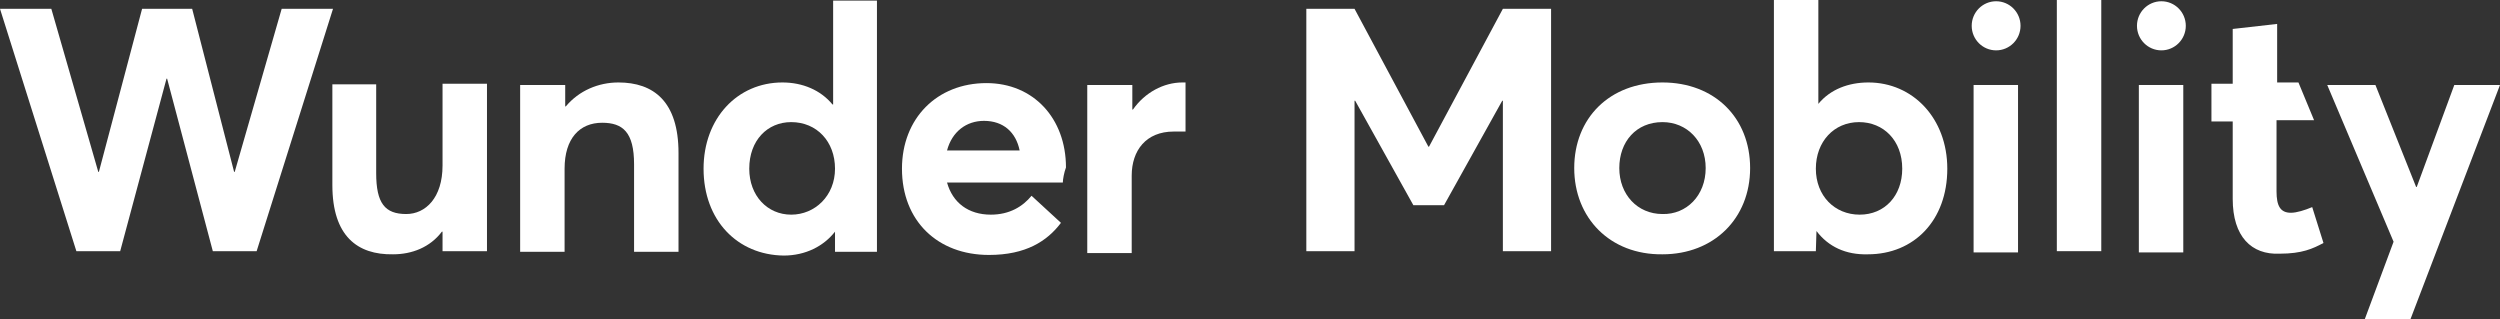 <svg width="188" height="24" viewBox="0 0 188 24" fill="none" xmlns="http://www.w3.org/2000/svg">
<rect x="0" y="0" width="188" height="24" fill="#333333" stroke="none"/>
<path d="M98.236 0.663H101.861L107.415 11.03H107.462L113.016 0.663H116.641V18.888H113.016V7.574H112.969L108.592 15.432H106.285L101.908 7.574H101.861V18.888H98.236V0.663Z" fill="white"/>
<path d="M118.382 12.639C118.382 8.899 121.018 6.201 125.019 6.201C128.926 6.201 131.609 8.852 131.609 12.639C131.609 16.426 128.879 19.124 125.019 19.124C121.065 19.172 118.382 16.379 118.382 12.639ZM128.267 12.639C128.267 10.604 126.855 9.183 125.019 9.183C123.042 9.183 121.771 10.651 121.771 12.639C121.771 14.627 123.136 16.095 125.019 16.095C126.807 16.142 128.267 14.722 128.267 12.639Z" fill="white"/>
<path d="M136.599 17.373L136.552 18.888H133.398V0H136.74V7.811C137.635 6.722 139 6.201 140.506 6.201C143.848 6.201 146.437 8.899 146.437 12.686C146.437 16.568 143.942 19.124 140.459 19.124C138.812 19.172 137.494 18.556 136.599 17.373ZM143.048 12.686C143.048 10.556 141.636 9.183 139.8 9.183C137.917 9.183 136.552 10.651 136.552 12.686C136.552 14.722 137.964 16.142 139.847 16.142C141.73 16.142 143.048 14.722 143.048 12.686Z" fill="white"/>
<path d="M148.414 6.391H151.756V18.982H148.414V6.391Z" fill="white"/>
<path d="M154.674 0H158.016V18.888H154.674V0Z" fill="white"/>
<path d="M160.841 6.391H164.183V18.982H160.841V6.391Z" fill="white"/>
<path d="M167.9 14.959V9.136H166.3V6.296H167.9V2.178L171.242 1.799V6.201H172.843L174.019 9.041H171.195V14.39C171.195 15.479 171.478 16 172.278 16C172.701 16 173.313 15.811 173.878 15.574L174.725 18.272C173.925 18.698 173.125 19.077 171.431 19.077C169.312 19.172 167.9 17.799 167.9 14.959Z" fill="white"/>
<path d="M179.997 18.178L175.008 6.391H178.632L181.692 14.059H181.739L184.563 6.391H187.999L181.268 24H177.832L179.997 18.178Z" fill="white"/>
<path d="M150.108 3.787C151.122 3.787 151.944 2.96 151.944 1.941C151.944 0.921 151.122 0.095 150.108 0.095C149.094 0.095 148.272 0.921 148.272 1.941C148.272 2.96 149.094 3.787 150.108 3.787Z" fill="white"/>
<path d="M162.536 3.787C163.55 3.787 164.372 2.96 164.372 1.941C164.372 0.921 163.55 0.095 162.536 0.095C161.522 0.095 160.7 0.921 160.7 1.941C160.7 2.96 161.522 3.787 162.536 3.787Z" fill="white"/>
<path d="M0 0.663H3.86L7.39 12.923H7.437L10.685 0.663H14.451L17.604 12.923H17.651L21.182 0.663H25.042L19.299 18.888H16.004L12.568 5.918H12.521L9.038 18.888H5.743L0 0.663Z" fill="white"/>
<path d="M24.994 13.917V6.343H28.289V13.018C28.289 15.29 28.948 16.095 30.549 16.095C32.008 16.095 33.279 14.864 33.279 12.45V6.296H36.621V18.888H33.279V17.42H33.231C32.337 18.604 30.972 19.124 29.56 19.124C26.877 19.172 24.994 17.752 24.994 13.917Z" fill="white"/>
<path d="M39.162 6.391H42.504V8H42.551C43.54 6.817 44.999 6.201 46.505 6.201C49.141 6.201 51.024 7.621 51.024 11.503V18.935H47.682V12.355C47.682 9.941 46.835 9.231 45.282 9.231C43.587 9.231 42.457 10.414 42.457 12.686V18.935H39.115V6.391H39.162Z" fill="white"/>
<path d="M52.908 12.686C52.908 8.899 55.45 6.201 58.839 6.201C60.345 6.201 61.71 6.769 62.605 7.858H62.652V0.047H65.947V18.934H62.793V17.42C61.946 18.508 60.581 19.218 58.933 19.218C55.45 19.171 52.908 16.568 52.908 12.686ZM62.793 12.686C62.793 10.65 61.428 9.183 59.498 9.183C57.709 9.183 56.344 10.556 56.344 12.686C56.344 14.721 57.709 16.142 59.498 16.142C61.287 16.142 62.793 14.721 62.793 12.686Z" fill="white"/>
<path d="M79.925 13.728H71.217C71.641 15.243 72.818 16.142 74.512 16.142C75.924 16.142 76.913 15.527 77.572 14.722L79.784 16.758C78.749 18.131 77.148 19.172 74.371 19.172C70.511 19.172 67.828 16.616 67.828 12.687C67.828 8.9 70.464 6.249 74.183 6.249C77.713 6.249 80.161 8.9 80.161 12.592C80.019 12.971 79.925 13.492 79.925 13.728ZM71.217 11.314H76.677C76.395 9.941 75.454 9.089 73.994 9.089C72.676 9.089 71.594 9.894 71.217 11.314Z" fill="white"/>
<path d="M81.809 6.391H85.151V8.237H85.198C86.092 6.959 87.504 6.201 88.916 6.201H89.152V9.893C88.775 9.893 88.493 9.893 88.257 9.893C86.186 9.893 85.104 11.314 85.104 13.207V19.03H81.762V6.391H81.809Z" fill="white"/>
</svg>
